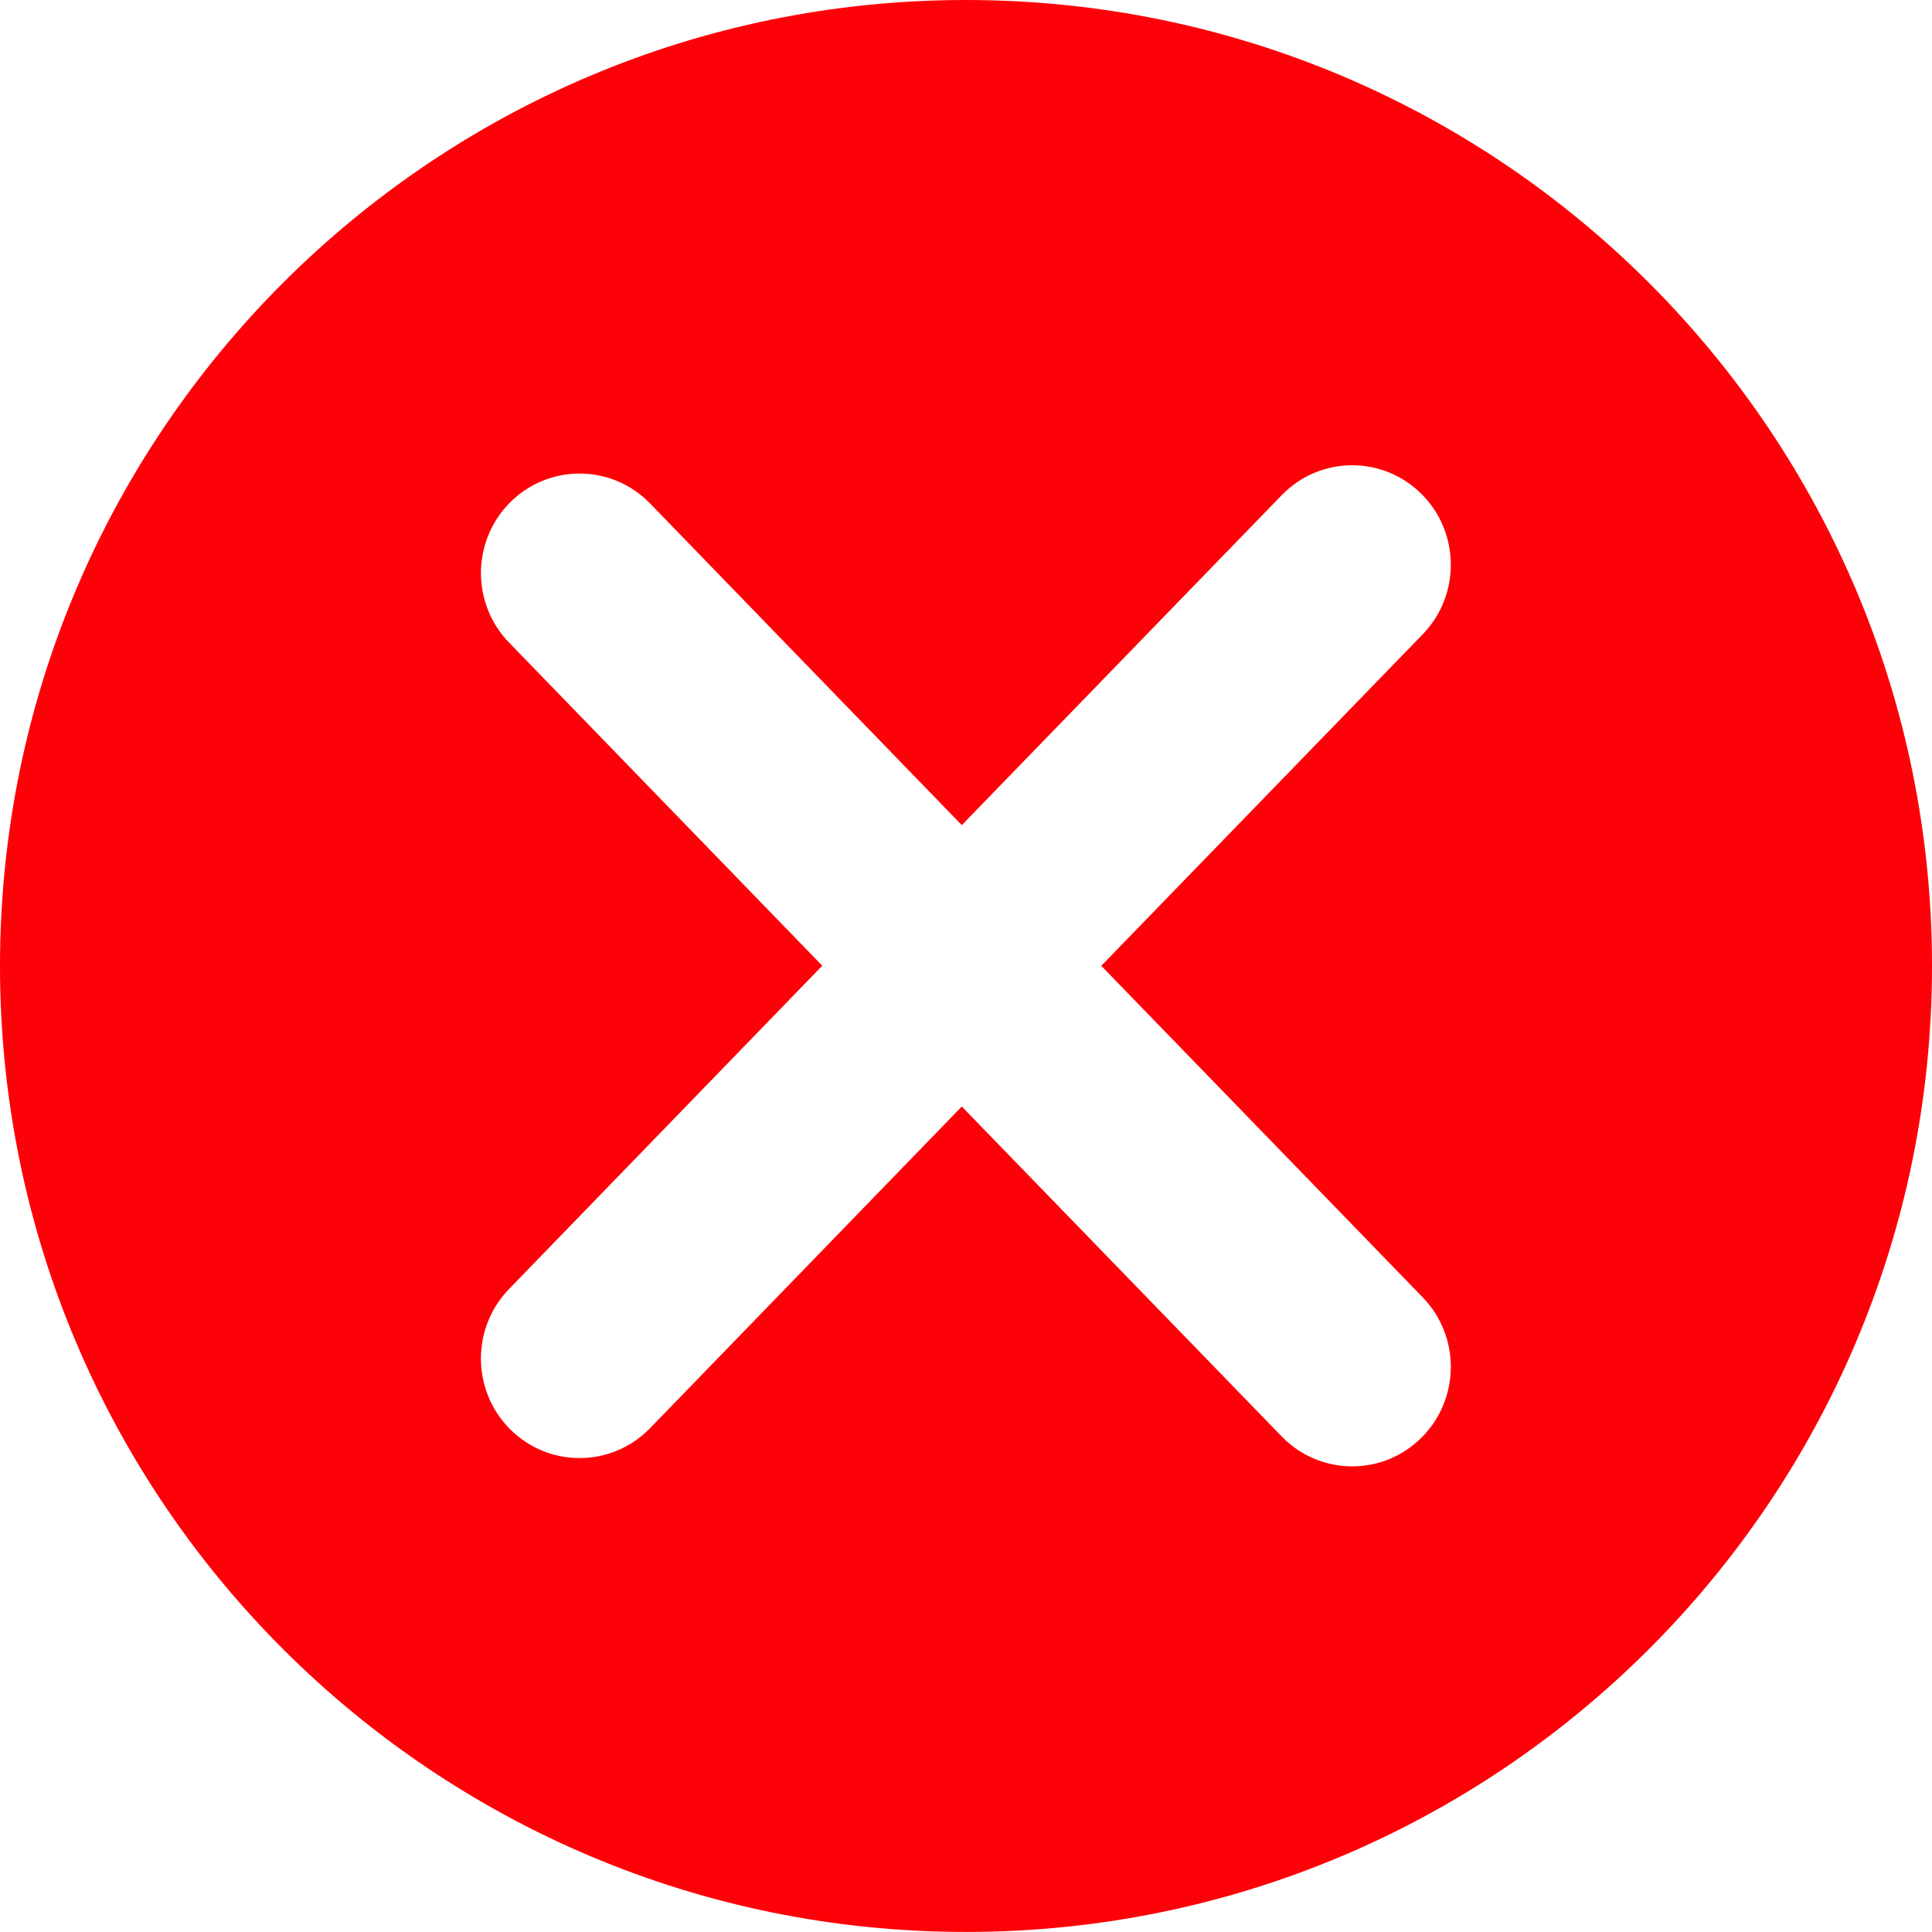 <?xml version="1.0" encoding="utf-8"?>
<!-- Generator: Adobe Illustrator 16.0.0, SVG Export Plug-In . SVG Version: 6.00 Build 0)  -->
<!DOCTYPE svg PUBLIC "-//W3C//DTD SVG 1.1//EN" "http://www.w3.org/Graphics/SVG/1.1/DTD/svg11.dtd">
<svg version="1.1" id="图层_1" xmlns="http://www.w3.org/2000/svg" xmlns:xlink="http://www.w3.org/1999/xlink" x="0px" y="0px"
	 width="63.77px" height="63.768px" viewBox="1.193 1.232 63.77 63.768" enable-background="new 1.193 1.232 63.77 63.768"
	 xml:space="preserve">
<path fill="#FC0208" d="M33.078,1.232c-17.61,0-31.885,14.275-31.885,31.883C1.193,50.725,15.469,65,33.078,65
	c17.609,0,31.885-14.275,31.885-31.885C64.963,15.507,50.688,1.232,33.078,1.232z M48.127,44.027c1.271,1.281,1.271,3.361,0,4.644
	c-1.271,1.283-3.332,1.282-4.604,0L32.939,37.755L22.625,48.398c-1.271,1.281-3.333,1.281-4.604,0c-1.272-1.283-1.272-3.362,0-4.646
	l10.313-10.644L18.021,22.468c-1.271-1.282-1.271-3.362,0-4.644c1.271-1.282,3.333-1.282,4.604,0l10.314,10.643l10.584-10.916
	c1.271-1.283,3.332-1.283,4.604,0c1.271,1.282,1.271,3.362,0,4.644L37.543,33.111L48.127,44.027z"/>
</svg>
